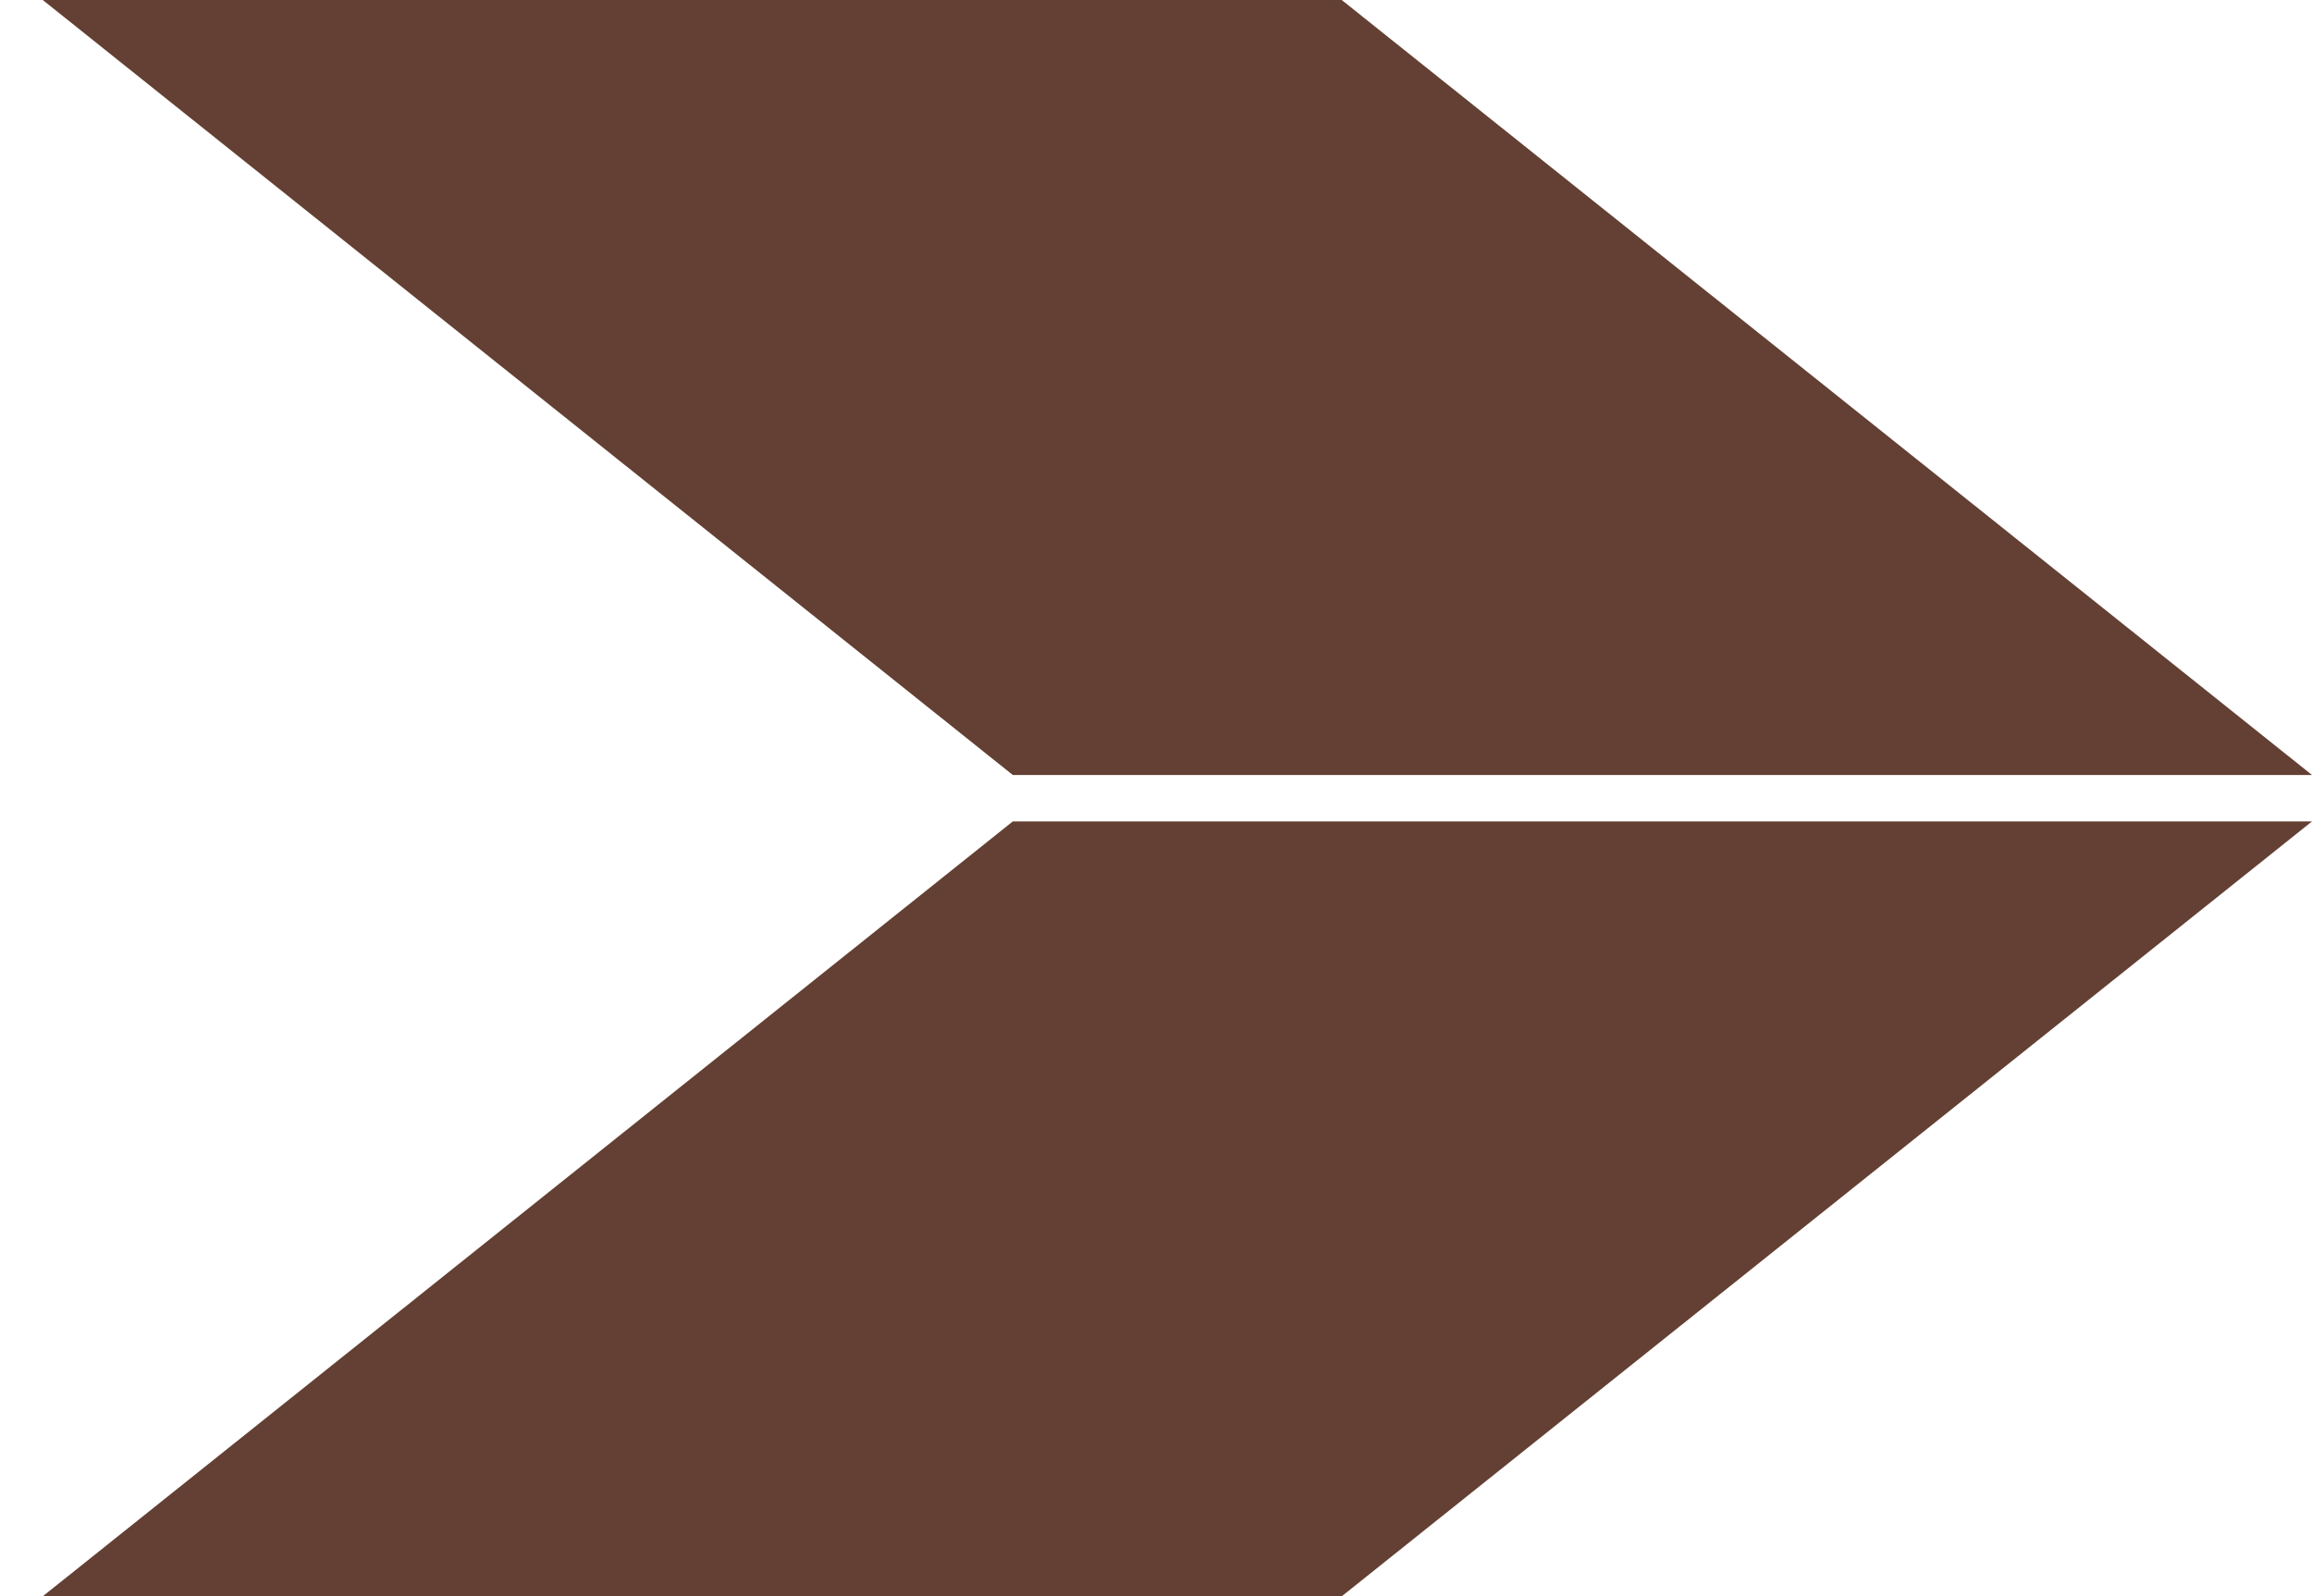 <?xml version="1.0" encoding="utf-8"?>
<!-- Generator: Adobe Illustrator 17.0.1, SVG Export Plug-In . SVG Version: 6.00 Build 0)  -->
<!DOCTYPE svg PUBLIC "-//W3C//DTD SVG 1.1//EN" "http://www.w3.org/Graphics/SVG/1.1/DTD/svg11.dtd">
<svg version="1.1" id="Layer_1" xmlns="http://www.w3.org/2000/svg" xmlns:xlink="http://www.w3.org/1999/xlink" x="0px" y="0px"
	 width="42.25px" height="29.175px" viewBox="0 0 42.25 29.175" enable-background="new 0 0 42.25 29.175" xml:space="preserve">
<g>
	<g>
		<polygon fill="#634033" points="0.781,0 24.519,0 42.25,14.164 18.508,14.164 		"/>
	</g>
	<g>
		<polygon fill="#634033" points="0.781,29.175 24.519,29.175 42.25,15.013 18.508,15.013 		"/>
	</g>
</g>
</svg>
